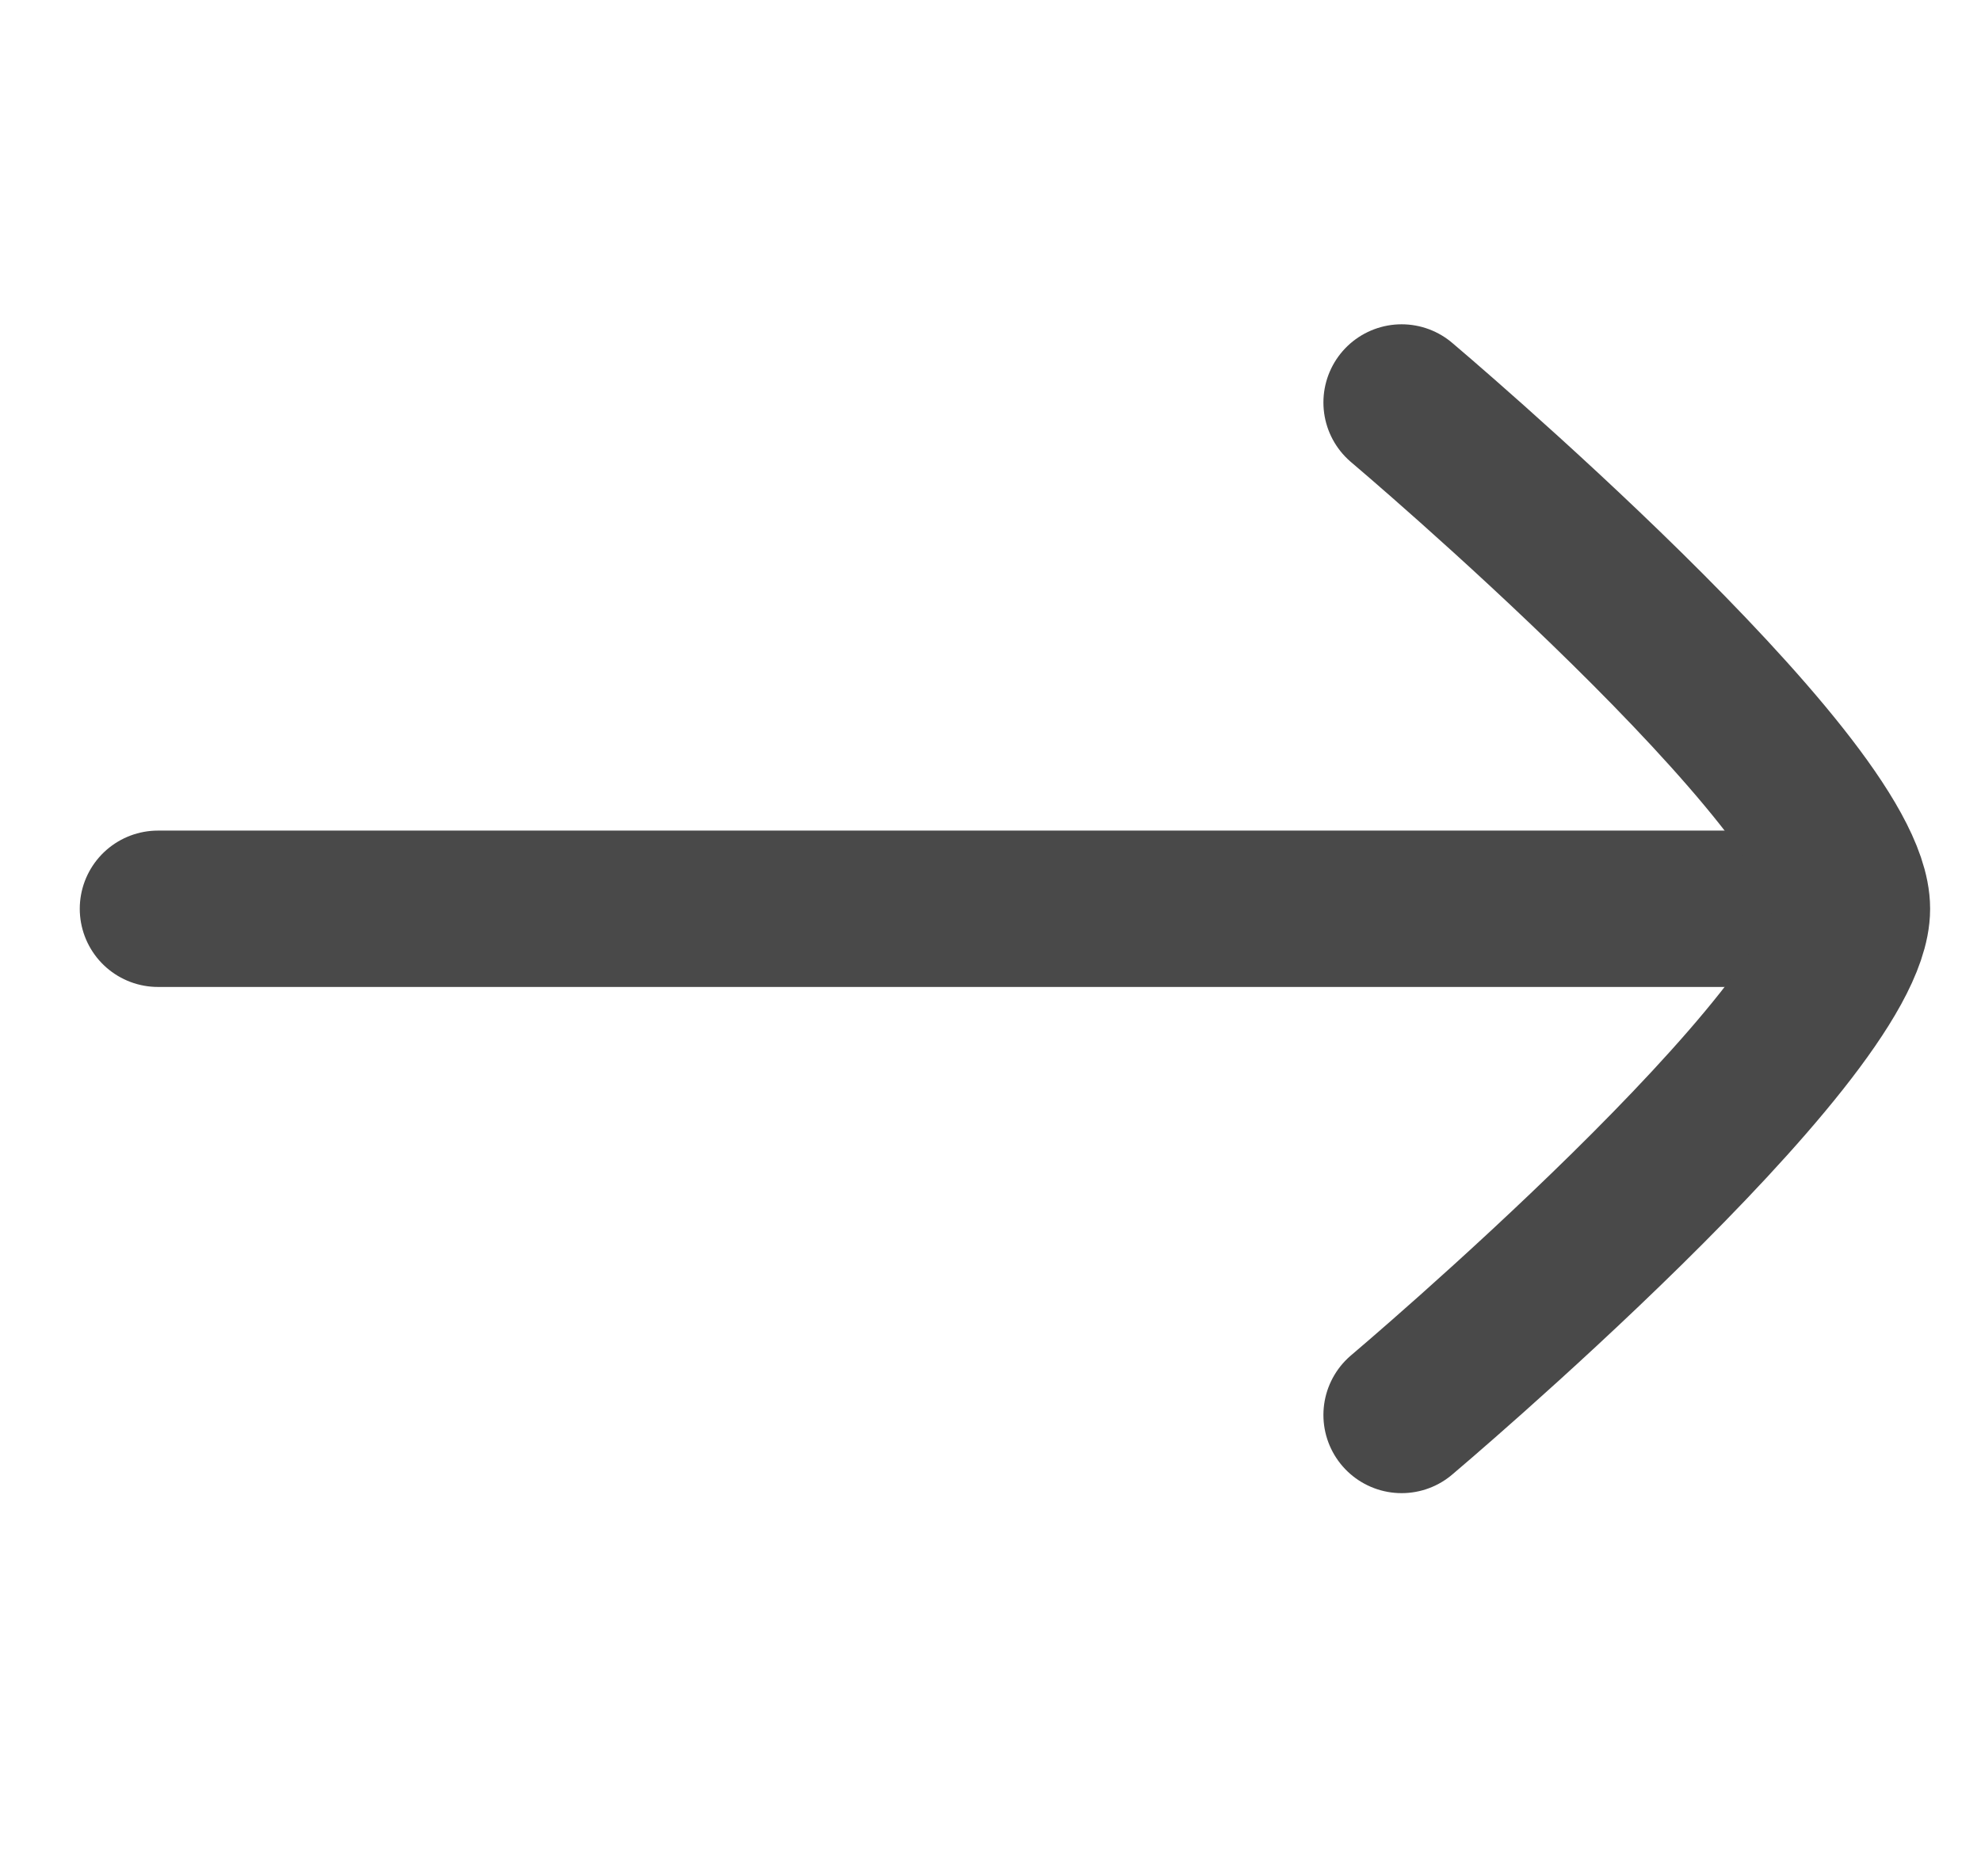 <svg width="19" height="18" viewBox="0 0 19 18" fill="none" xmlns="http://www.w3.org/2000/svg">
<g id="Group 1">
<path id="Vector" d="M17.071 8.718H1.515" stroke="#494949" stroke-width="1.5" stroke-linecap="round"/>
<path id="Vector_2" d="M13.443 3.861C13.443 3.861 17.762 7.509 17.762 8.718C17.762 9.927 13.443 13.574 13.443 13.574" stroke="#494949" stroke-width="1.5" stroke-linecap="round" stroke-linejoin="round"/>
</g>
</svg>
